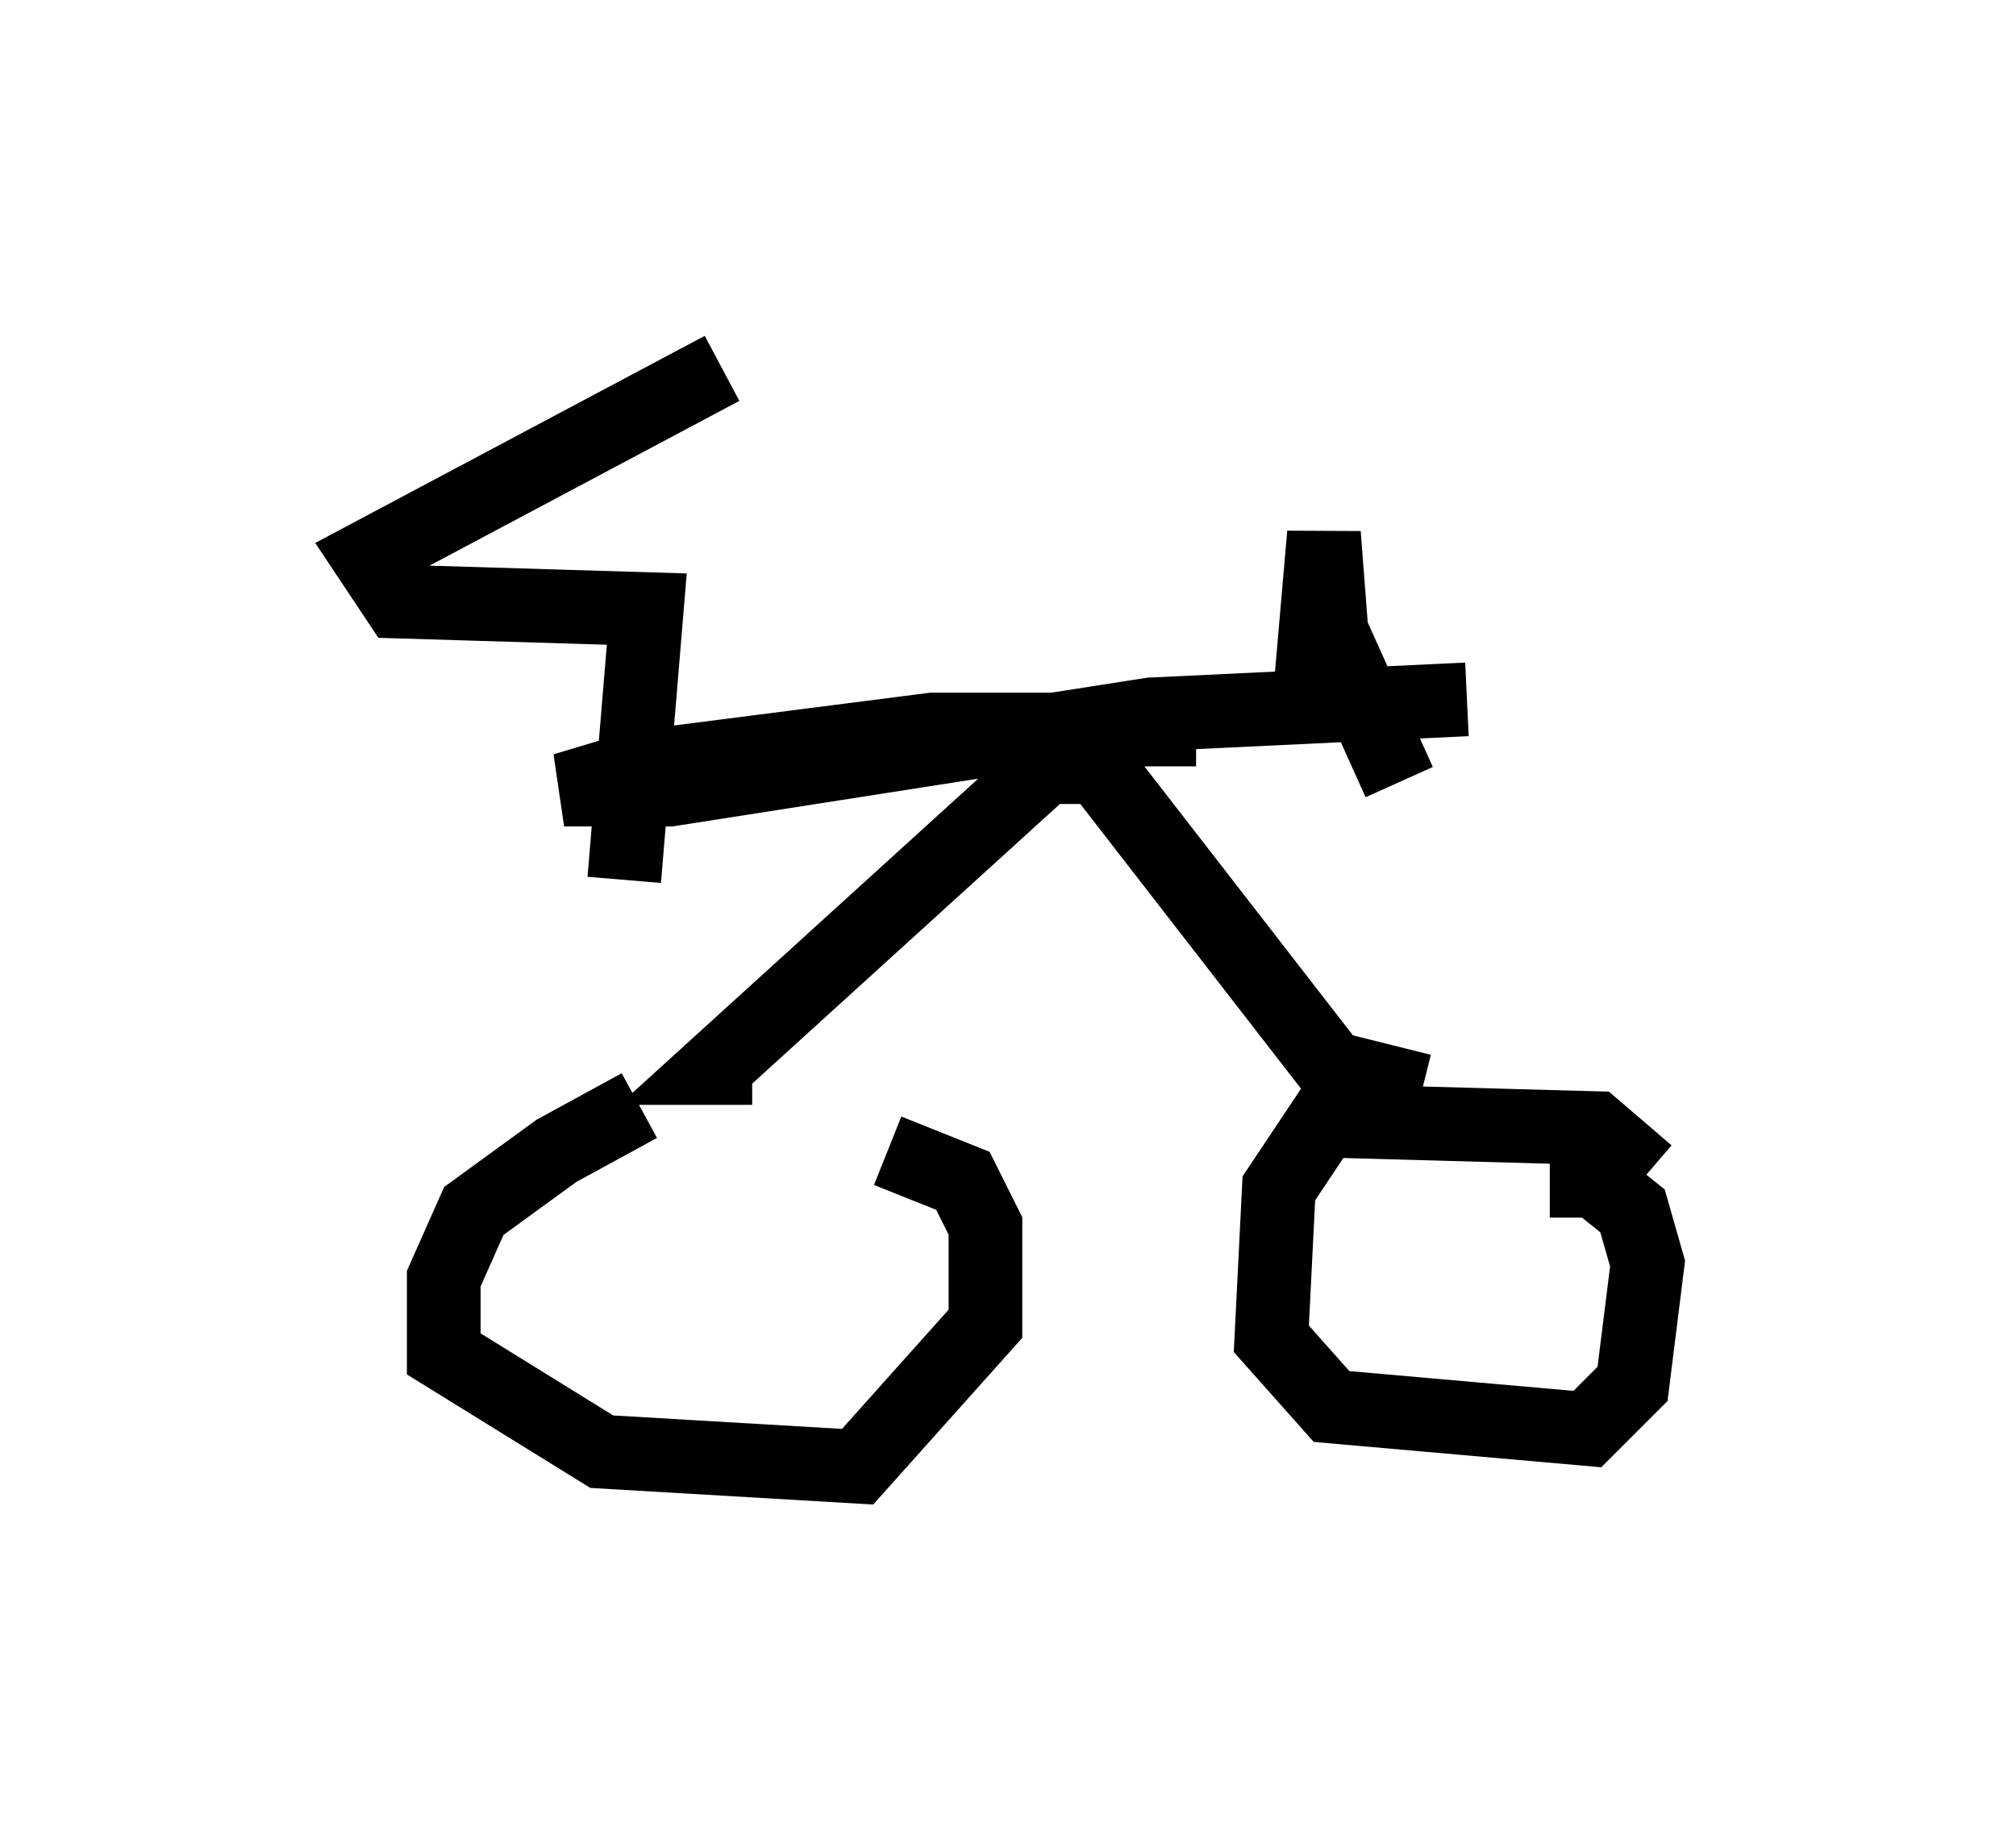 <?xml version="1.0" encoding="utf-8" ?>
<svg baseProfile="full" height="24.904" version="1.1" width="27.354" xmlns="http://www.w3.org/2000/svg" xmlns:ev="http://www.w3.org/2001/xml-events" xmlns:xlink="http://www.w3.org/1999/xlink"><defs /><rect fill="white" height="24.904" width="27.354" x="0" y="0" /><path d="M11.533, 14.8 m-2.858, 0.204 l-1.123, 0.613 -1.123, 0.817 l-0.408, 0.919 0.0, 1.021 l2.144, 1.327 3.471, 0.204 l1.735, -1.94 0.0, -1.327 l-0.306, -0.613 -1.021, -0.408 m10.311, 0.306 l-0.715, -0.613 -3.675, -0.102 l-0.613, 0.919 -0.102, 2.042 l0.817, 0.919 3.471, 0.306 l0.613, -0.613 0.204, -1.633 l-0.204, -0.715 -0.51, -0.408 l-0.613, 0.0 m-1.735, -1.225 l-1.225, -0.306 -3.165, -4.083 l-0.715, 0.0 -4.492, 4.083 l0.51, 0.0 m6.023, -4.594 l-3.573, 0.0 -3.981, 0.51 l-1.021, 0.306 1.429, 0.0 l6.533, -1.021 4.288, -0.204 m-0.919, 1.123 l-0.919, -2.042 -0.102, -1.327 l-0.204, 2.348 m-9.29, 2.348 l0.306, -3.675 -3.369, -0.102 l-0.408, -0.613 4.798, -2.552 " fill="none" stroke="black" stroke-width="1" /></svg>